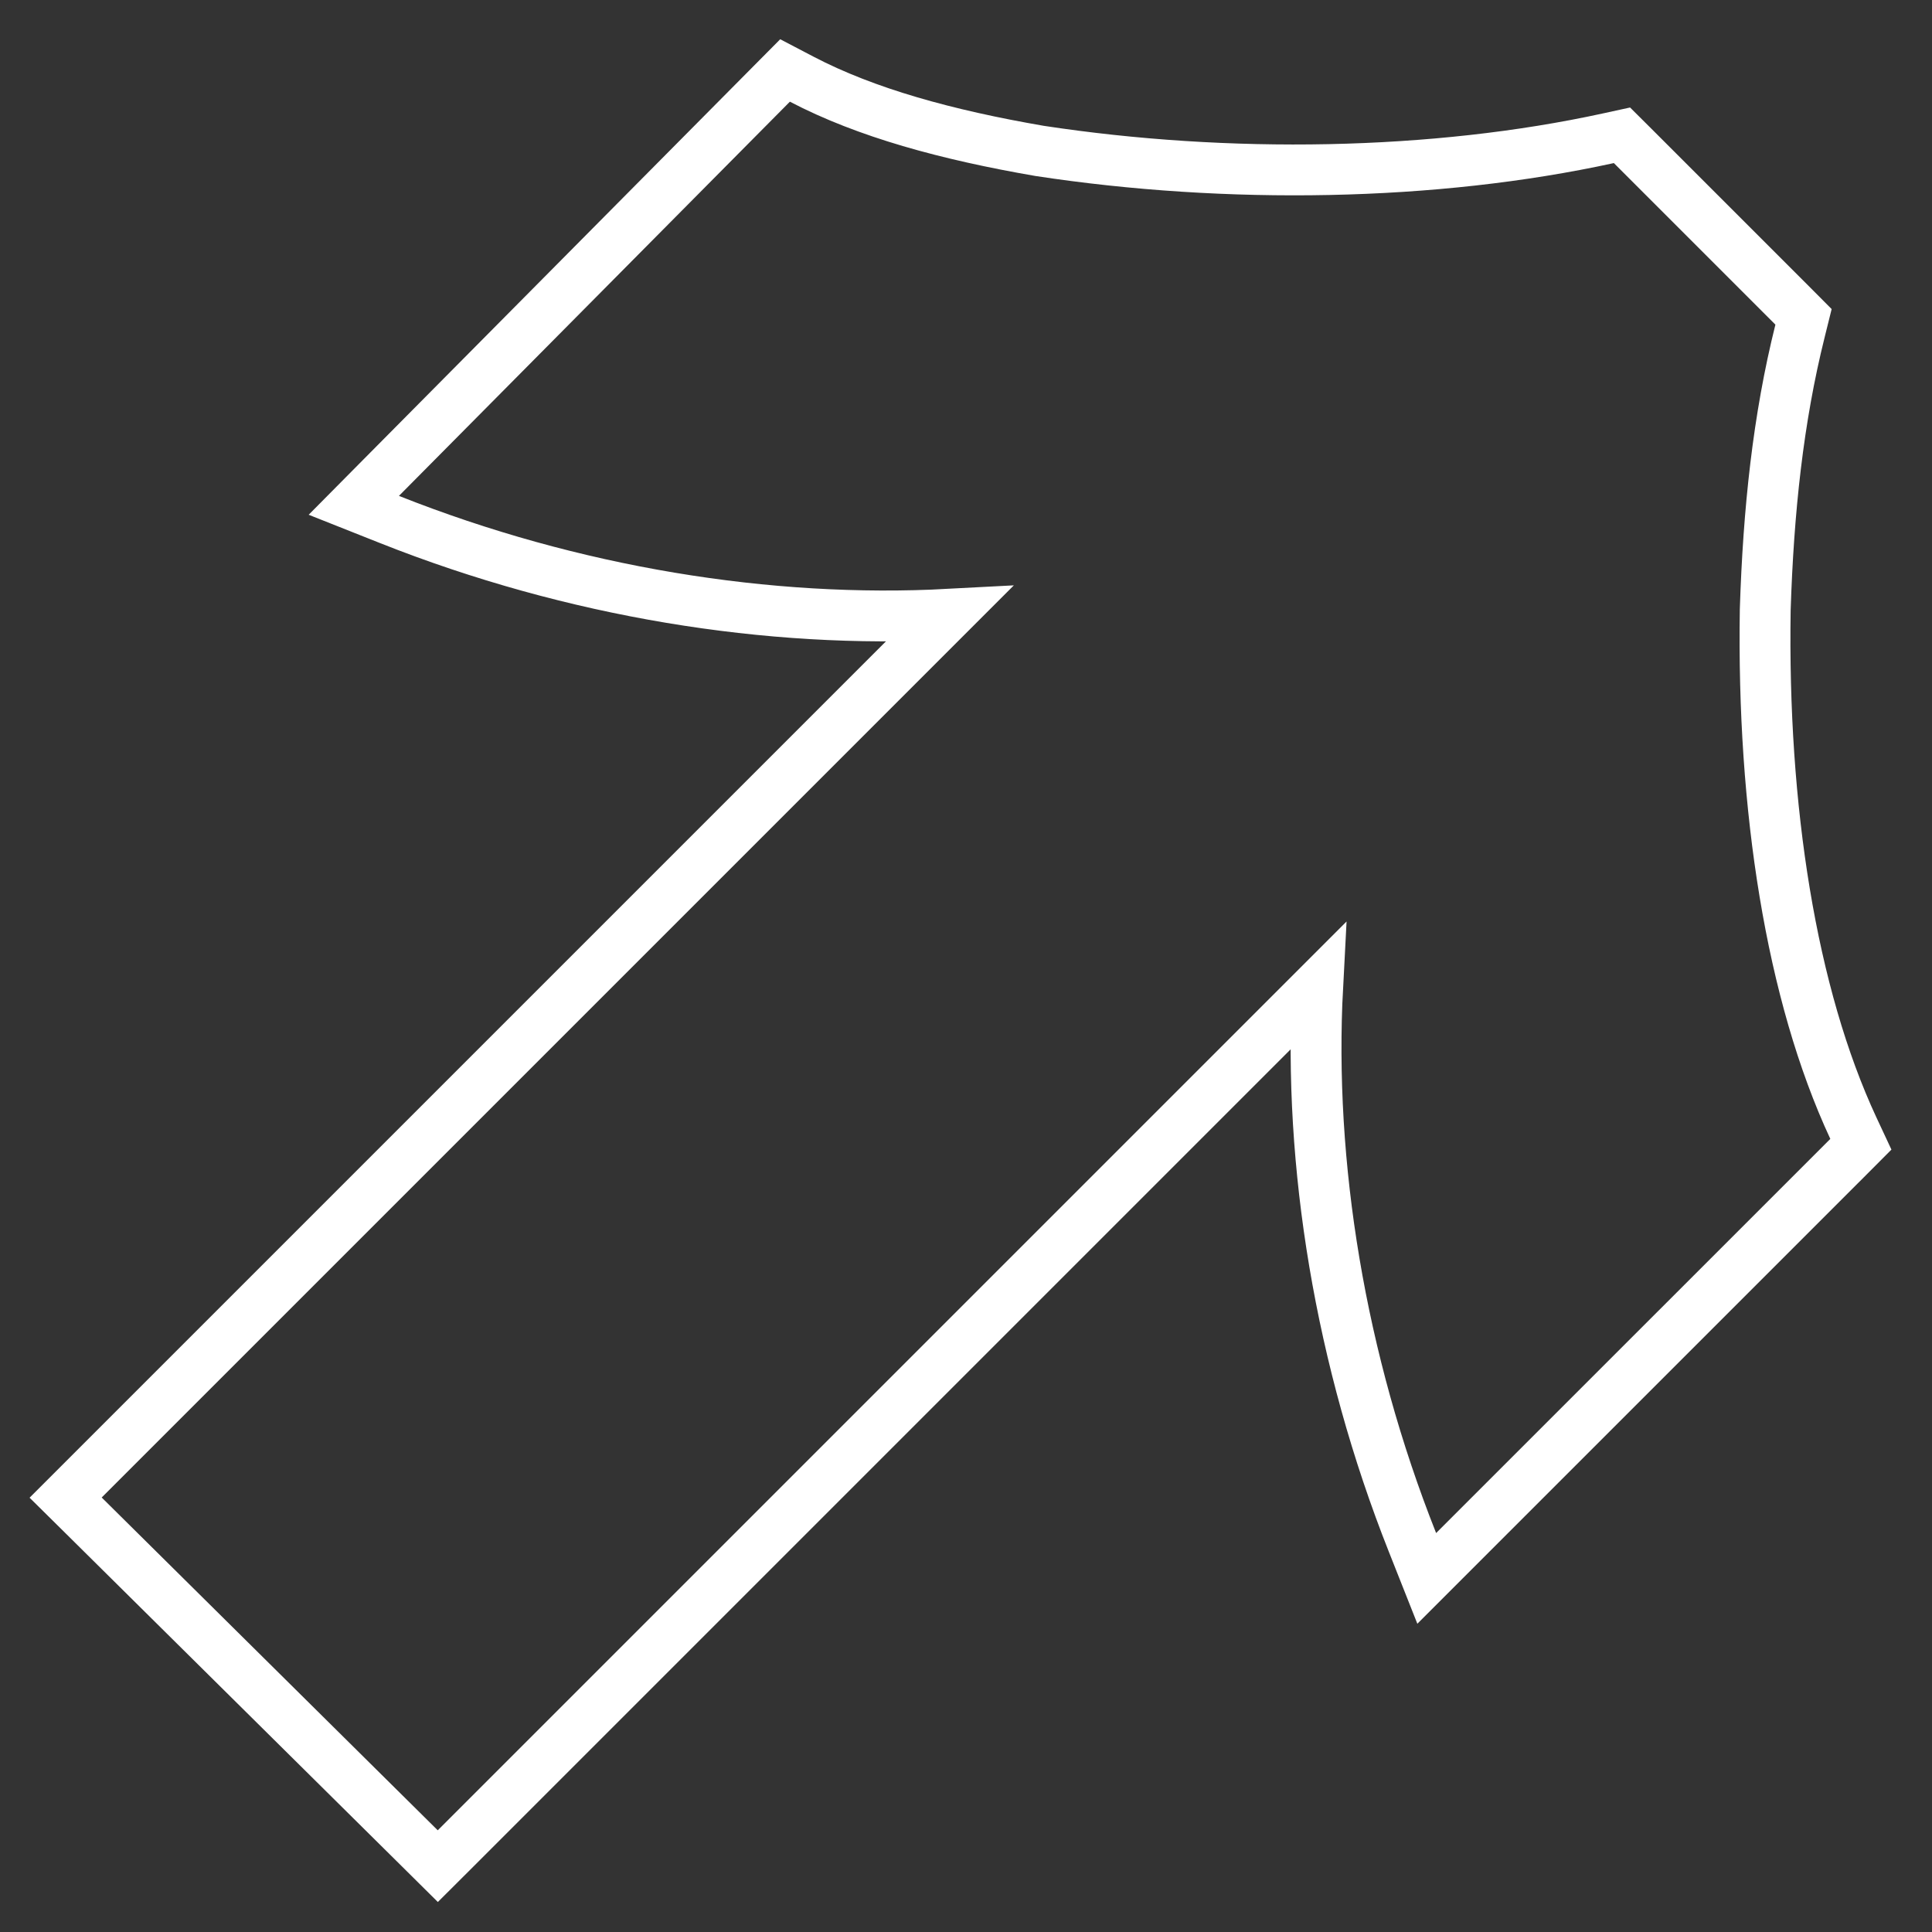 <svg width="38" height="38" viewBox="0 0 38 38" fill="none" xmlns="http://www.w3.org/2000/svg">
<rect x="0" y="0" width="38" height="38" fill="#333333" stroke="none"/>
<path d="M27.782 30.338L28.062 31.045L28.6 30.507L36.354 22.754L36.601 22.506L36.453 22.189C35.226 19.551 34.658 15.887 34.72 11.99C34.783 10.042 34.972 8.239 35.405 6.506L35.473 6.232L35.273 6.031L32.096 2.854L31.902 2.661L31.636 2.719C28.209 3.467 24.142 3.531 20.447 2.968C18.626 2.654 17.035 2.22 15.768 1.557L15.441 1.386L15.181 1.648L7.492 9.401L6.959 9.939L7.662 10.218C11.265 11.648 15.124 12.271 18.665 12.082L1.646 29.101L1.291 29.456L1.648 29.809L8.258 36.355L8.611 36.705L8.963 36.354L25.917 19.4C25.732 22.892 26.356 26.743 27.782 30.338Z" stroke="white"/>
</svg>
